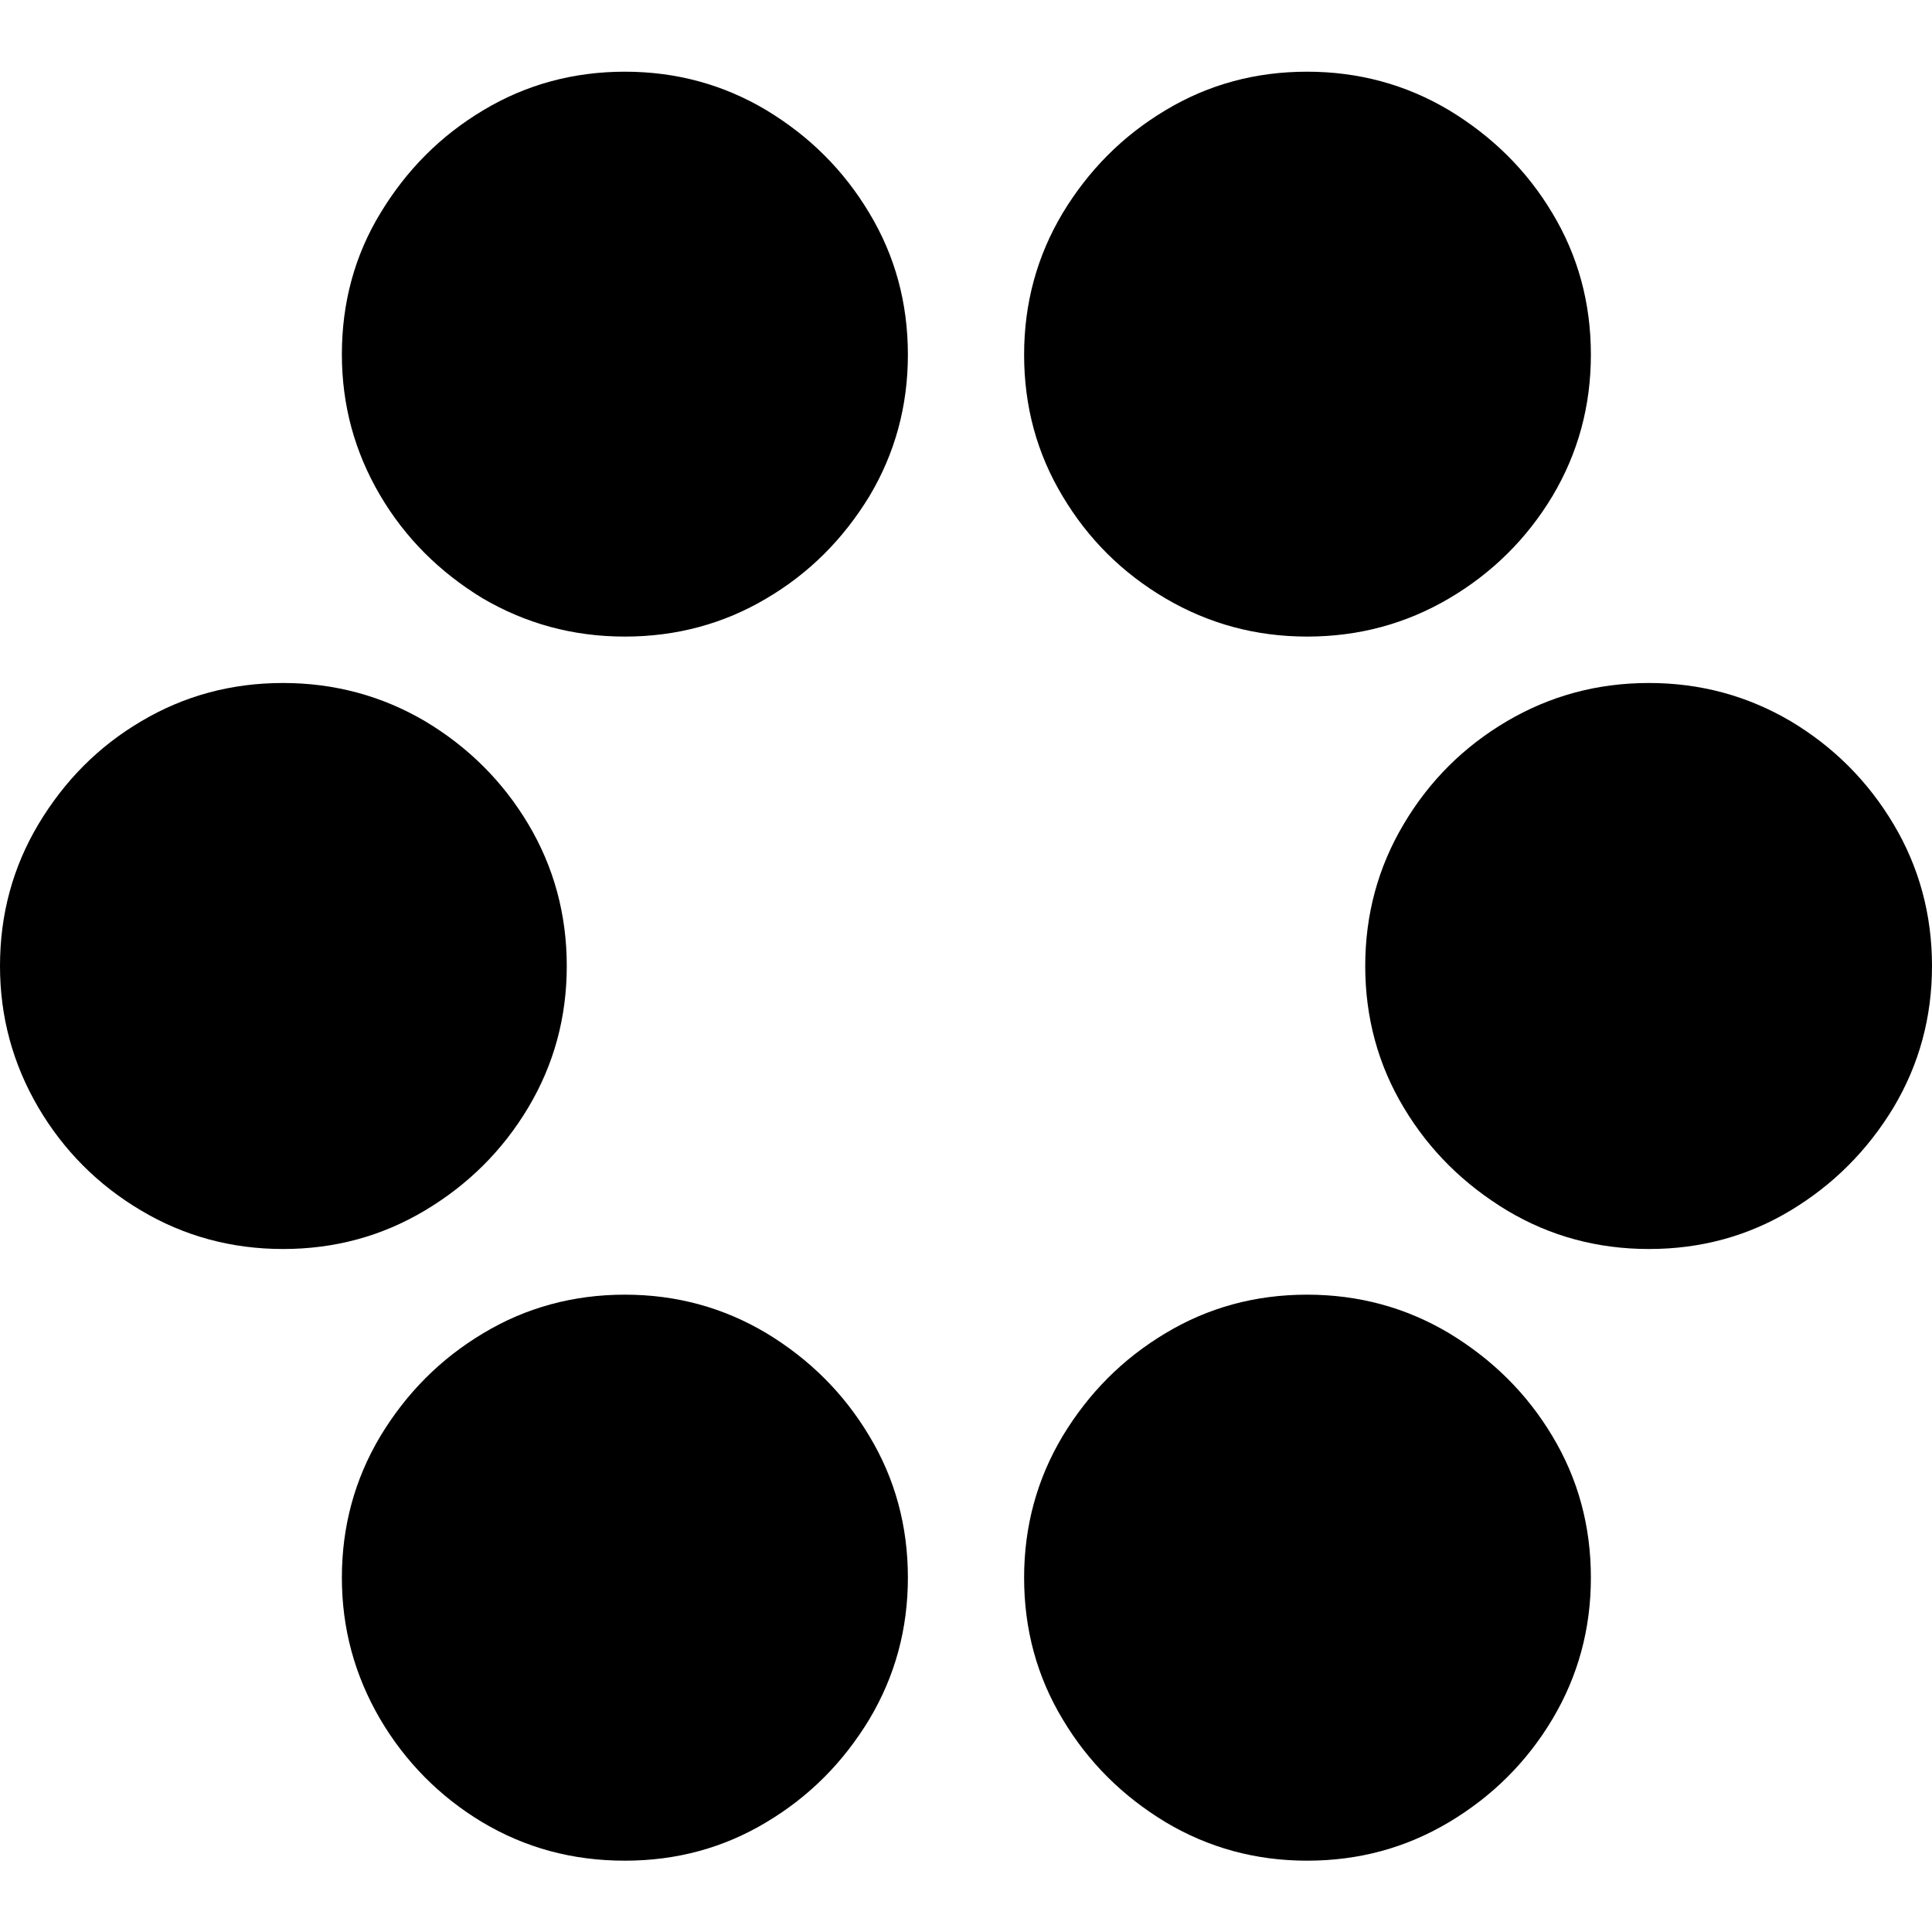 <?xml version="1.0" ?><!-- Generator: Adobe Illustrator 25.0.0, SVG Export Plug-In . SVG Version: 6.00 Build 0)  --><svg xmlns="http://www.w3.org/2000/svg" xmlns:xlink="http://www.w3.org/1999/xlink" version="1.1" id="Layer_1" x="0px" y="0px" viewBox="0 0 512 512" style="enable-background:new 0 0 512 512;" xml:space="preserve">
<path d="M165.6,168.7c13.7,0,26.2-3.4,37.5-10.1c11.4-6.7,20.4-15.8,27.3-27.1c6.8-11.4,10.2-23.9,10.2-37.5  c0-13.7-3.4-26.2-10.2-37.5c-6.8-11.4-15.9-20.4-27.3-27.3c-11.4-6.8-23.9-10.2-37.5-10.2s-26.2,3.4-37.5,10.2  c-11.4,6.8-20.4,15.9-27.3,27.3C94,67.7,90.6,80.2,90.6,93.9c0,13.5,3.4,25.9,10.1,37.3c6.7,11.4,15.8,20.4,27.1,27.3  C139.2,165.2,151.7,168.7,165.6,168.7z M346.4,168.7c13.7,0,26.2-3.4,37.6-10.1c11.4-6.7,20.6-15.8,27.4-27.1  c6.8-11.4,10.2-23.9,10.2-37.5c0-13.7-3.4-26.2-10.2-37.5c-6.8-11.4-16-20.4-27.4-27.3c-11.4-6.8-24-10.2-37.6-10.2  c-13.7,0-26.2,3.4-37.5,10.2c-11.4,6.8-20.4,15.9-27.3,27.3c-6.8,11.4-10.2,23.9-10.2,37.5c0,13.7,3.4,26.2,10.2,37.5  c6.8,11.4,15.9,20.4,27.3,27.1C320.3,165.3,332.8,168.7,346.4,168.7z M75,331c13.7,0,26.2-3.4,37.6-10.2  c11.4-6.8,20.6-15.9,27.4-27.3c6.8-11.4,10.2-23.9,10.2-37.5s-3.4-26.2-10.2-37.6c-6.8-11.4-16-20.5-27.4-27.3  c-11.4-6.7-24-10.1-37.6-10.1c-13.7,0-26.2,3.4-37.5,10.1c-11.4,6.7-20.4,15.8-27.3,27.3C3.4,229.8,0,242.3,0,256  c0,13.5,3.4,25.9,10.1,37.4c6.7,11.4,15.8,20.6,27.3,27.4C48.8,327.6,61.4,331,75,331z M437,331c13.7,0,26.2-3.4,37.5-10.2  c11.3-6.8,20.4-15.9,27.3-27.3c6.8-11.4,10.2-23.9,10.2-37.5s-3.4-26.2-10.2-37.6c-6.8-11.4-15.9-20.5-27.3-27.3  c-11.4-6.7-23.9-10.1-37.5-10.1c-13.7,0-26.2,3.4-37.6,10.1c-11.4,6.7-20.6,15.8-27.4,27.3c-6.8,11.4-10.2,24-10.2,37.6  s3.4,26.2,10.2,37.5c6.8,11.4,16,20.4,27.4,27.3C410.8,327.6,423.3,331,437,331z M165.6,493.1c13.7,0,26.2-3.4,37.5-10.2  c11.4-6.8,20.4-15.9,27.3-27.3c6.8-11.4,10.2-23.9,10.2-37.5c0-13.7-3.4-26.2-10.2-37.5c-6.8-11.4-15.9-20.4-27.3-27.3  c-11.4-6.8-23.9-10.2-37.5-10.2s-26.2,3.4-37.5,10.2c-11.4,6.8-20.4,15.9-27.3,27.3C94,392,90.6,404.5,90.6,418.1  c0,13.5,3.4,25.9,10.1,37.4c6.7,11.4,15.8,20.6,27.1,27.4C139.2,489.7,151.7,493.1,165.6,493.1z M346.4,493.1  c13.7,0,26.2-3.4,37.6-10.2c11.4-6.8,20.6-15.9,27.4-27.3c6.8-11.4,10.2-23.9,10.2-37.5c0-13.7-3.4-26.2-10.2-37.5  c-6.8-11.4-16-20.4-27.4-27.3c-11.4-6.8-24-10.2-37.6-10.2c-13.7,0-26.2,3.4-37.5,10.2c-11.4,6.8-20.4,15.9-27.3,27.3  c-6.8,11.4-10.2,23.9-10.2,37.5c0,13.7,3.4,26.2,10.2,37.5c6.8,11.4,15.9,20.4,27.3,27.3C320.3,489.7,332.8,493.1,346.4,493.1z"/>
</svg>